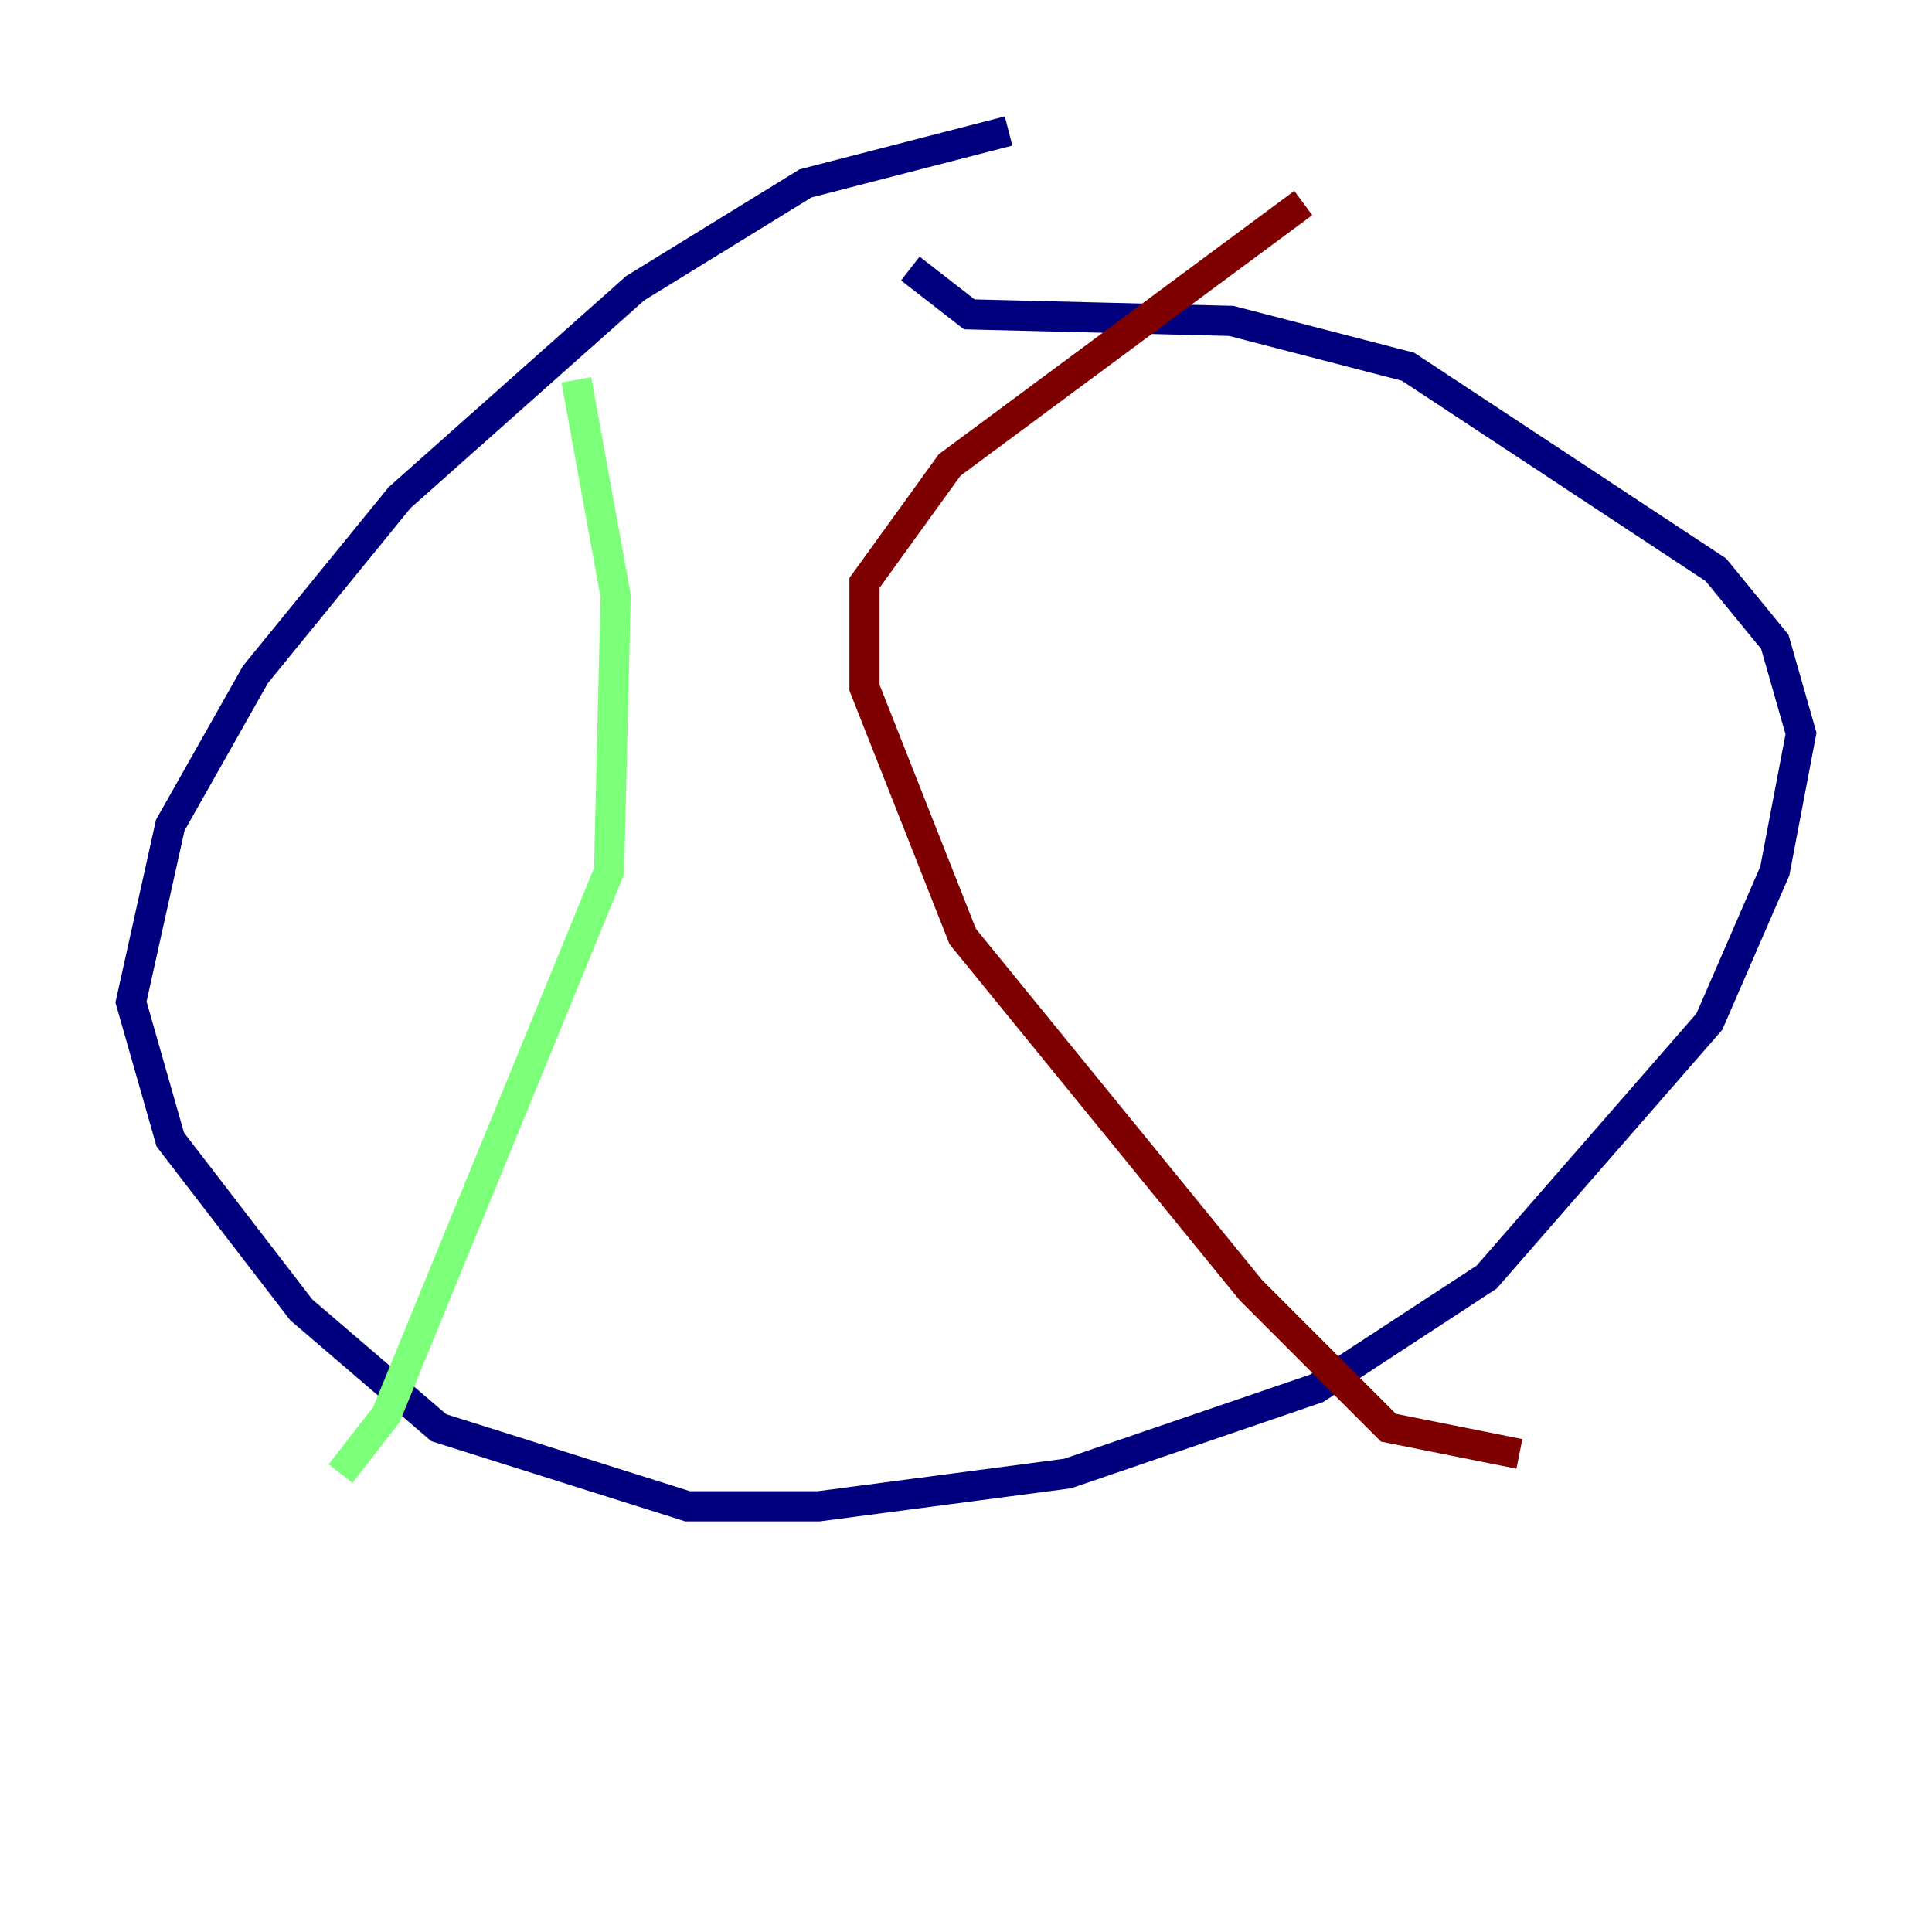 <?xml version="1.0" encoding="utf-8" ?>
<svg baseProfile="tiny" height="128" version="1.2" viewBox="0,0,128,128" width="128" xmlns="http://www.w3.org/2000/svg" xmlns:ev="http://www.w3.org/2001/xml-events" xmlns:xlink="http://www.w3.org/1999/xlink"><defs /><polyline fill="none" points="66.82,8.678 53.37,12.149 42.088,19.091 26.468,32.976 16.922,44.691 11.281,54.671 8.678,66.386 11.281,75.498 19.959,86.78 29.071,94.59 45.559,99.797 54.237,99.797 70.725,97.627 87.214,91.986 98.495,84.61 113.248,67.688 117.586,57.709 119.322,48.597 117.586,42.522 113.681,37.749 93.288,24.298 81.573,21.261 64.217,20.827 60.312,17.79" stroke="#00007f" stroke-width="2" /><polyline fill="none" points="38.183,25.166 40.786,39.485 40.352,57.709 25.6,93.722 22.563,97.627" stroke="#7cff79" stroke-width="2" /><polyline fill="none" points="86.346,13.451 62.915,30.807 57.275,38.617 57.275,45.559 63.783,62.047 82.875,85.478 91.986,94.59 100.664,96.325" stroke="#7f0000" stroke-width="2" /></svg>